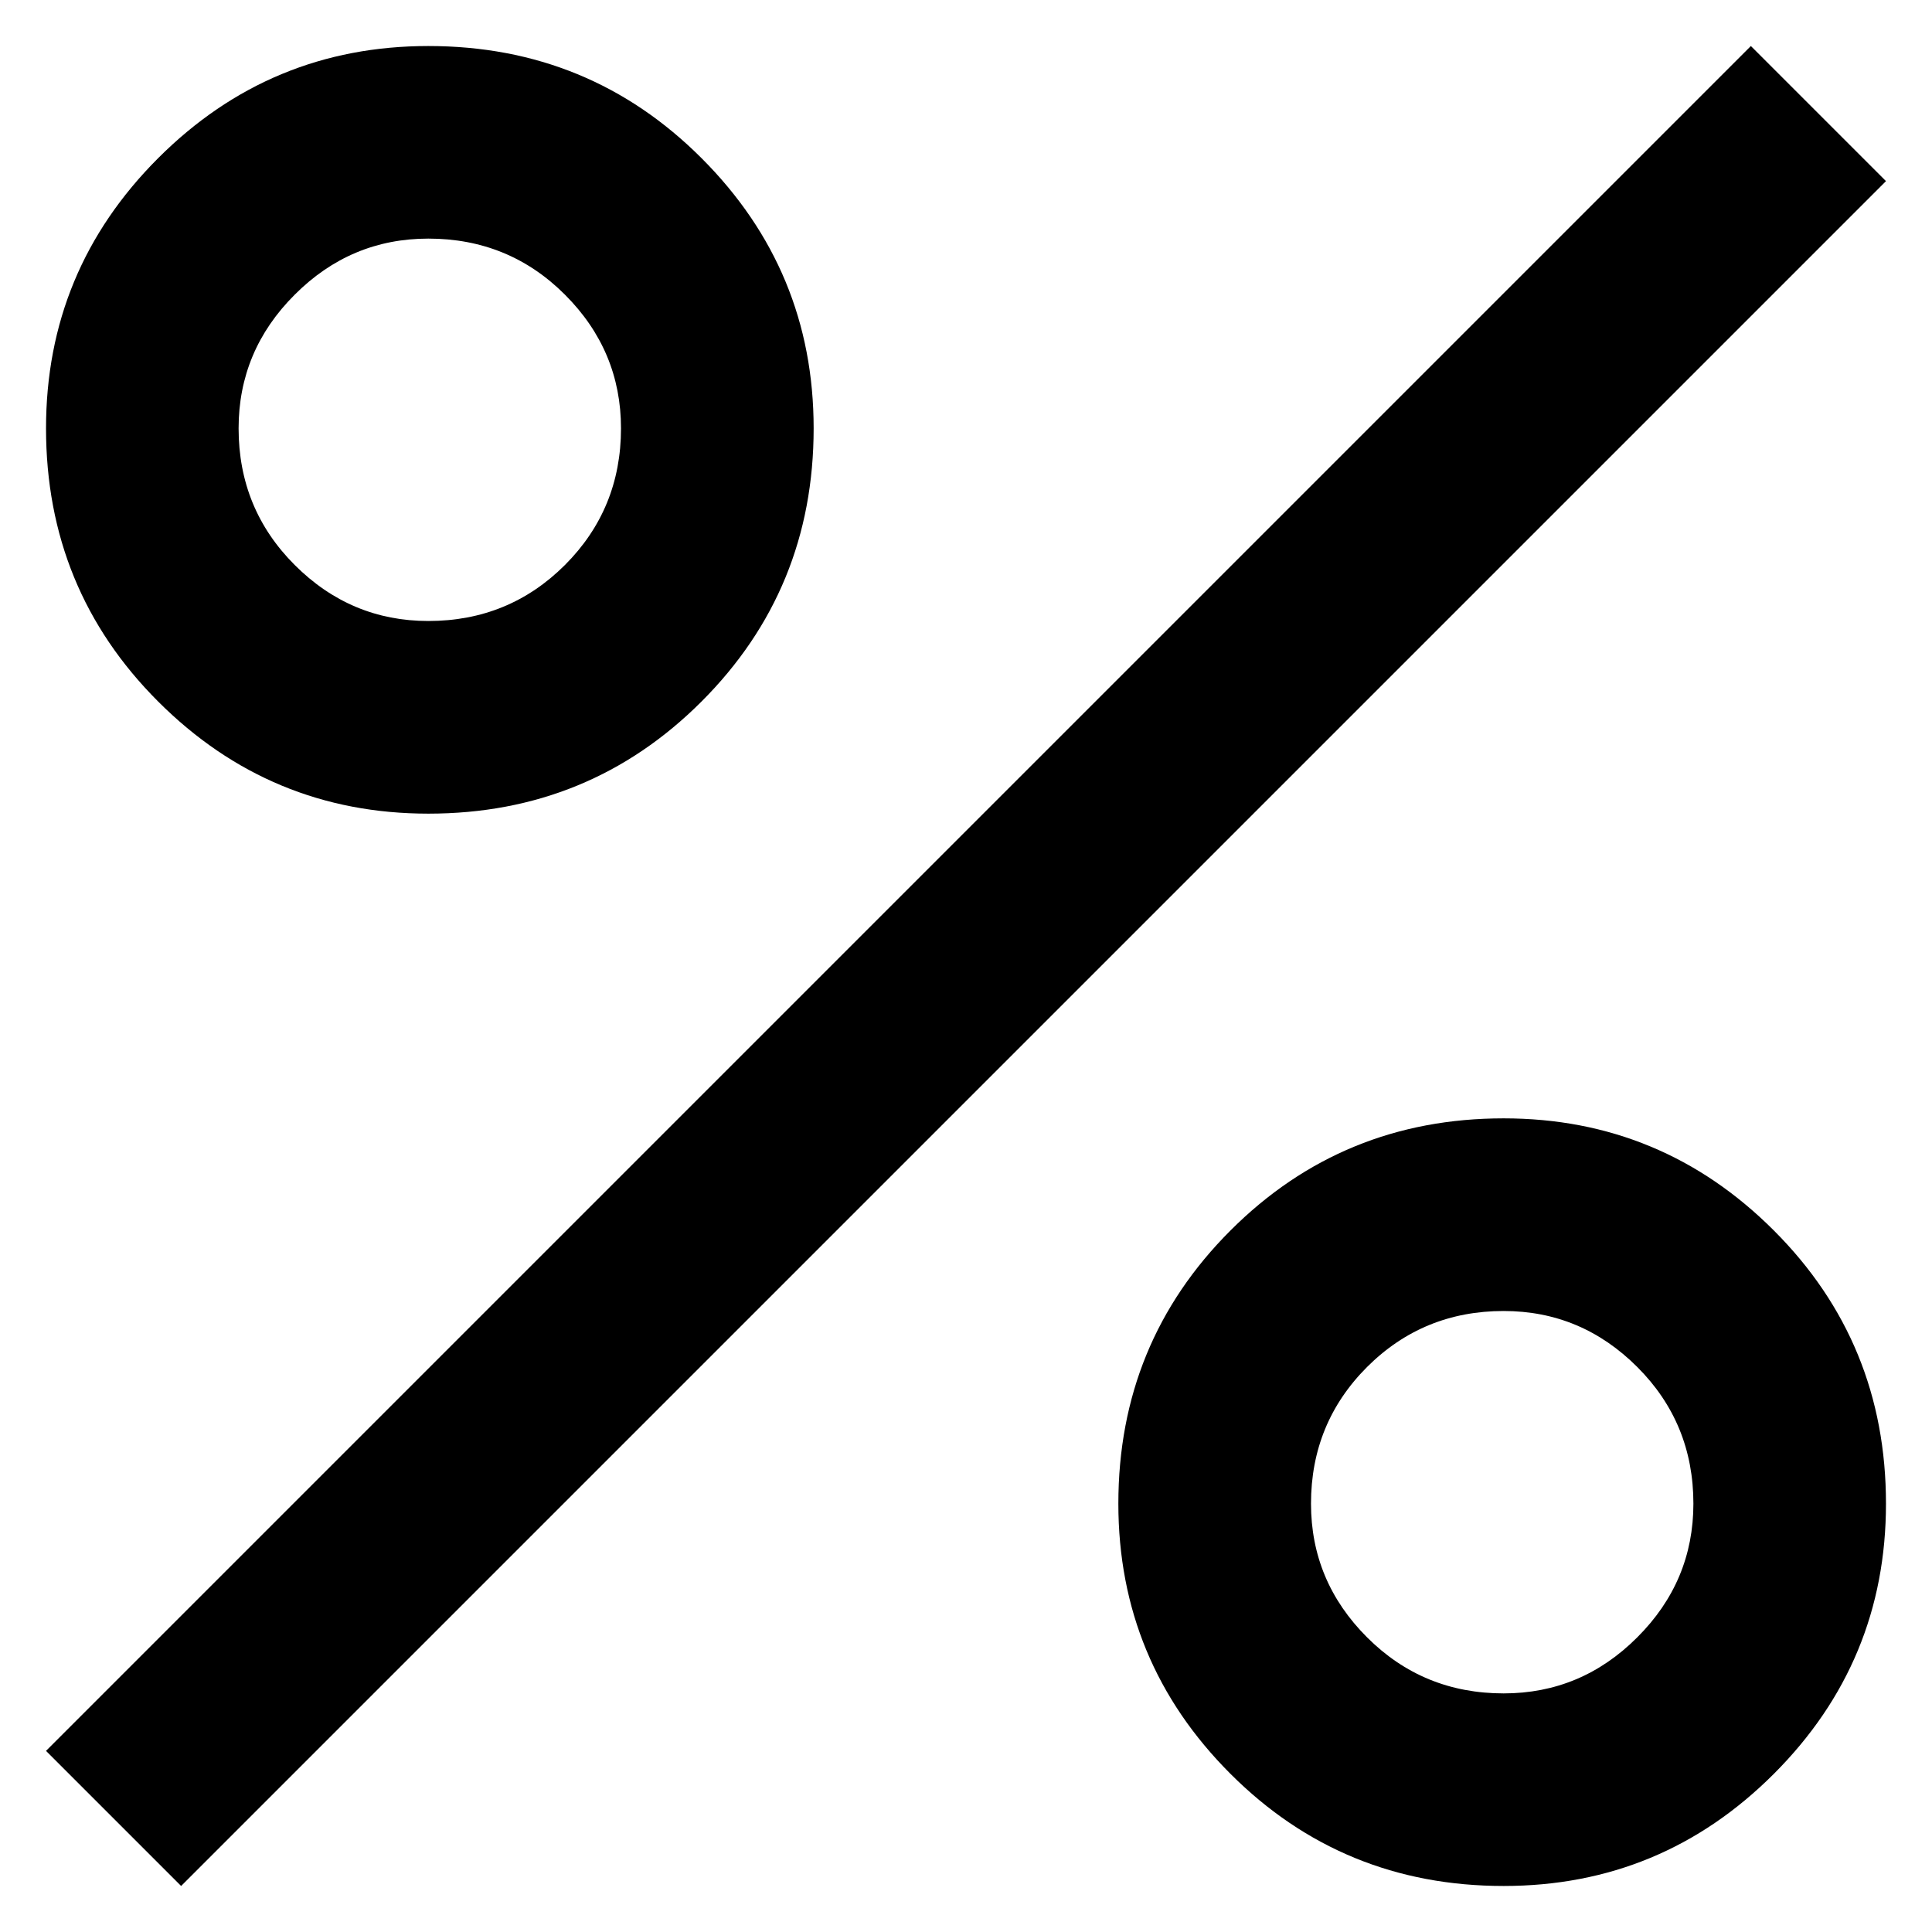 <svg width="28" height="28" viewBox="0 0 28 28" fill="none" xmlns="http://www.w3.org/2000/svg">
<path d="M6.208 11.792C4.681 11.792 3.375 11.25 2.292 10.167C1.209 9.084 0.667 7.764 0.667 6.208C0.667 4.681 1.209 3.375 2.292 2.292C3.375 1.209 4.681 0.667 6.208 0.667C7.764 0.667 9.084 1.209 10.167 2.292C11.25 3.375 11.792 4.681 11.792 6.208C11.792 7.764 11.25 9.084 10.167 10.167C9.084 11.25 7.764 11.792 6.208 11.792ZM6.208 9C6.986 9 7.646 8.729 8.188 8.188C8.729 7.646 9 6.986 9 6.208C9 5.458 8.729 4.812 8.188 4.271C7.646 3.729 6.986 3.458 6.208 3.458C5.458 3.458 4.812 3.729 4.271 4.271C3.729 4.812 3.458 5.458 3.458 6.208C3.458 6.986 3.729 7.646 4.271 8.188C4.812 8.729 5.458 9 6.208 9ZM21.792 27.333C20.236 27.333 18.916 26.791 17.833 25.708C16.75 24.625 16.208 23.319 16.208 21.792C16.208 20.236 16.75 18.916 17.833 17.833C18.916 16.75 20.236 16.208 21.792 16.208C23.319 16.208 24.625 16.75 25.708 17.833C26.791 18.916 27.333 20.236 27.333 21.792C27.333 23.319 26.791 24.625 25.708 25.708C24.625 26.791 23.319 27.333 21.792 27.333ZM21.792 24.542C22.542 24.542 23.188 24.271 23.729 23.729C24.271 23.188 24.542 22.542 24.542 21.792C24.542 21.014 24.271 20.354 23.729 19.812C23.188 19.271 22.542 19 21.792 19C21.014 19 20.354 19.271 19.812 19.812C19.271 20.354 19 21.014 19 21.792C19 22.542 19.271 23.188 19.812 23.729C20.354 24.271 21.014 24.542 21.792 24.542ZM2.625 27.333L0.667 25.375L25.375 0.667L27.333 2.625L2.625 27.333Z" fill="black"/>
</svg>
